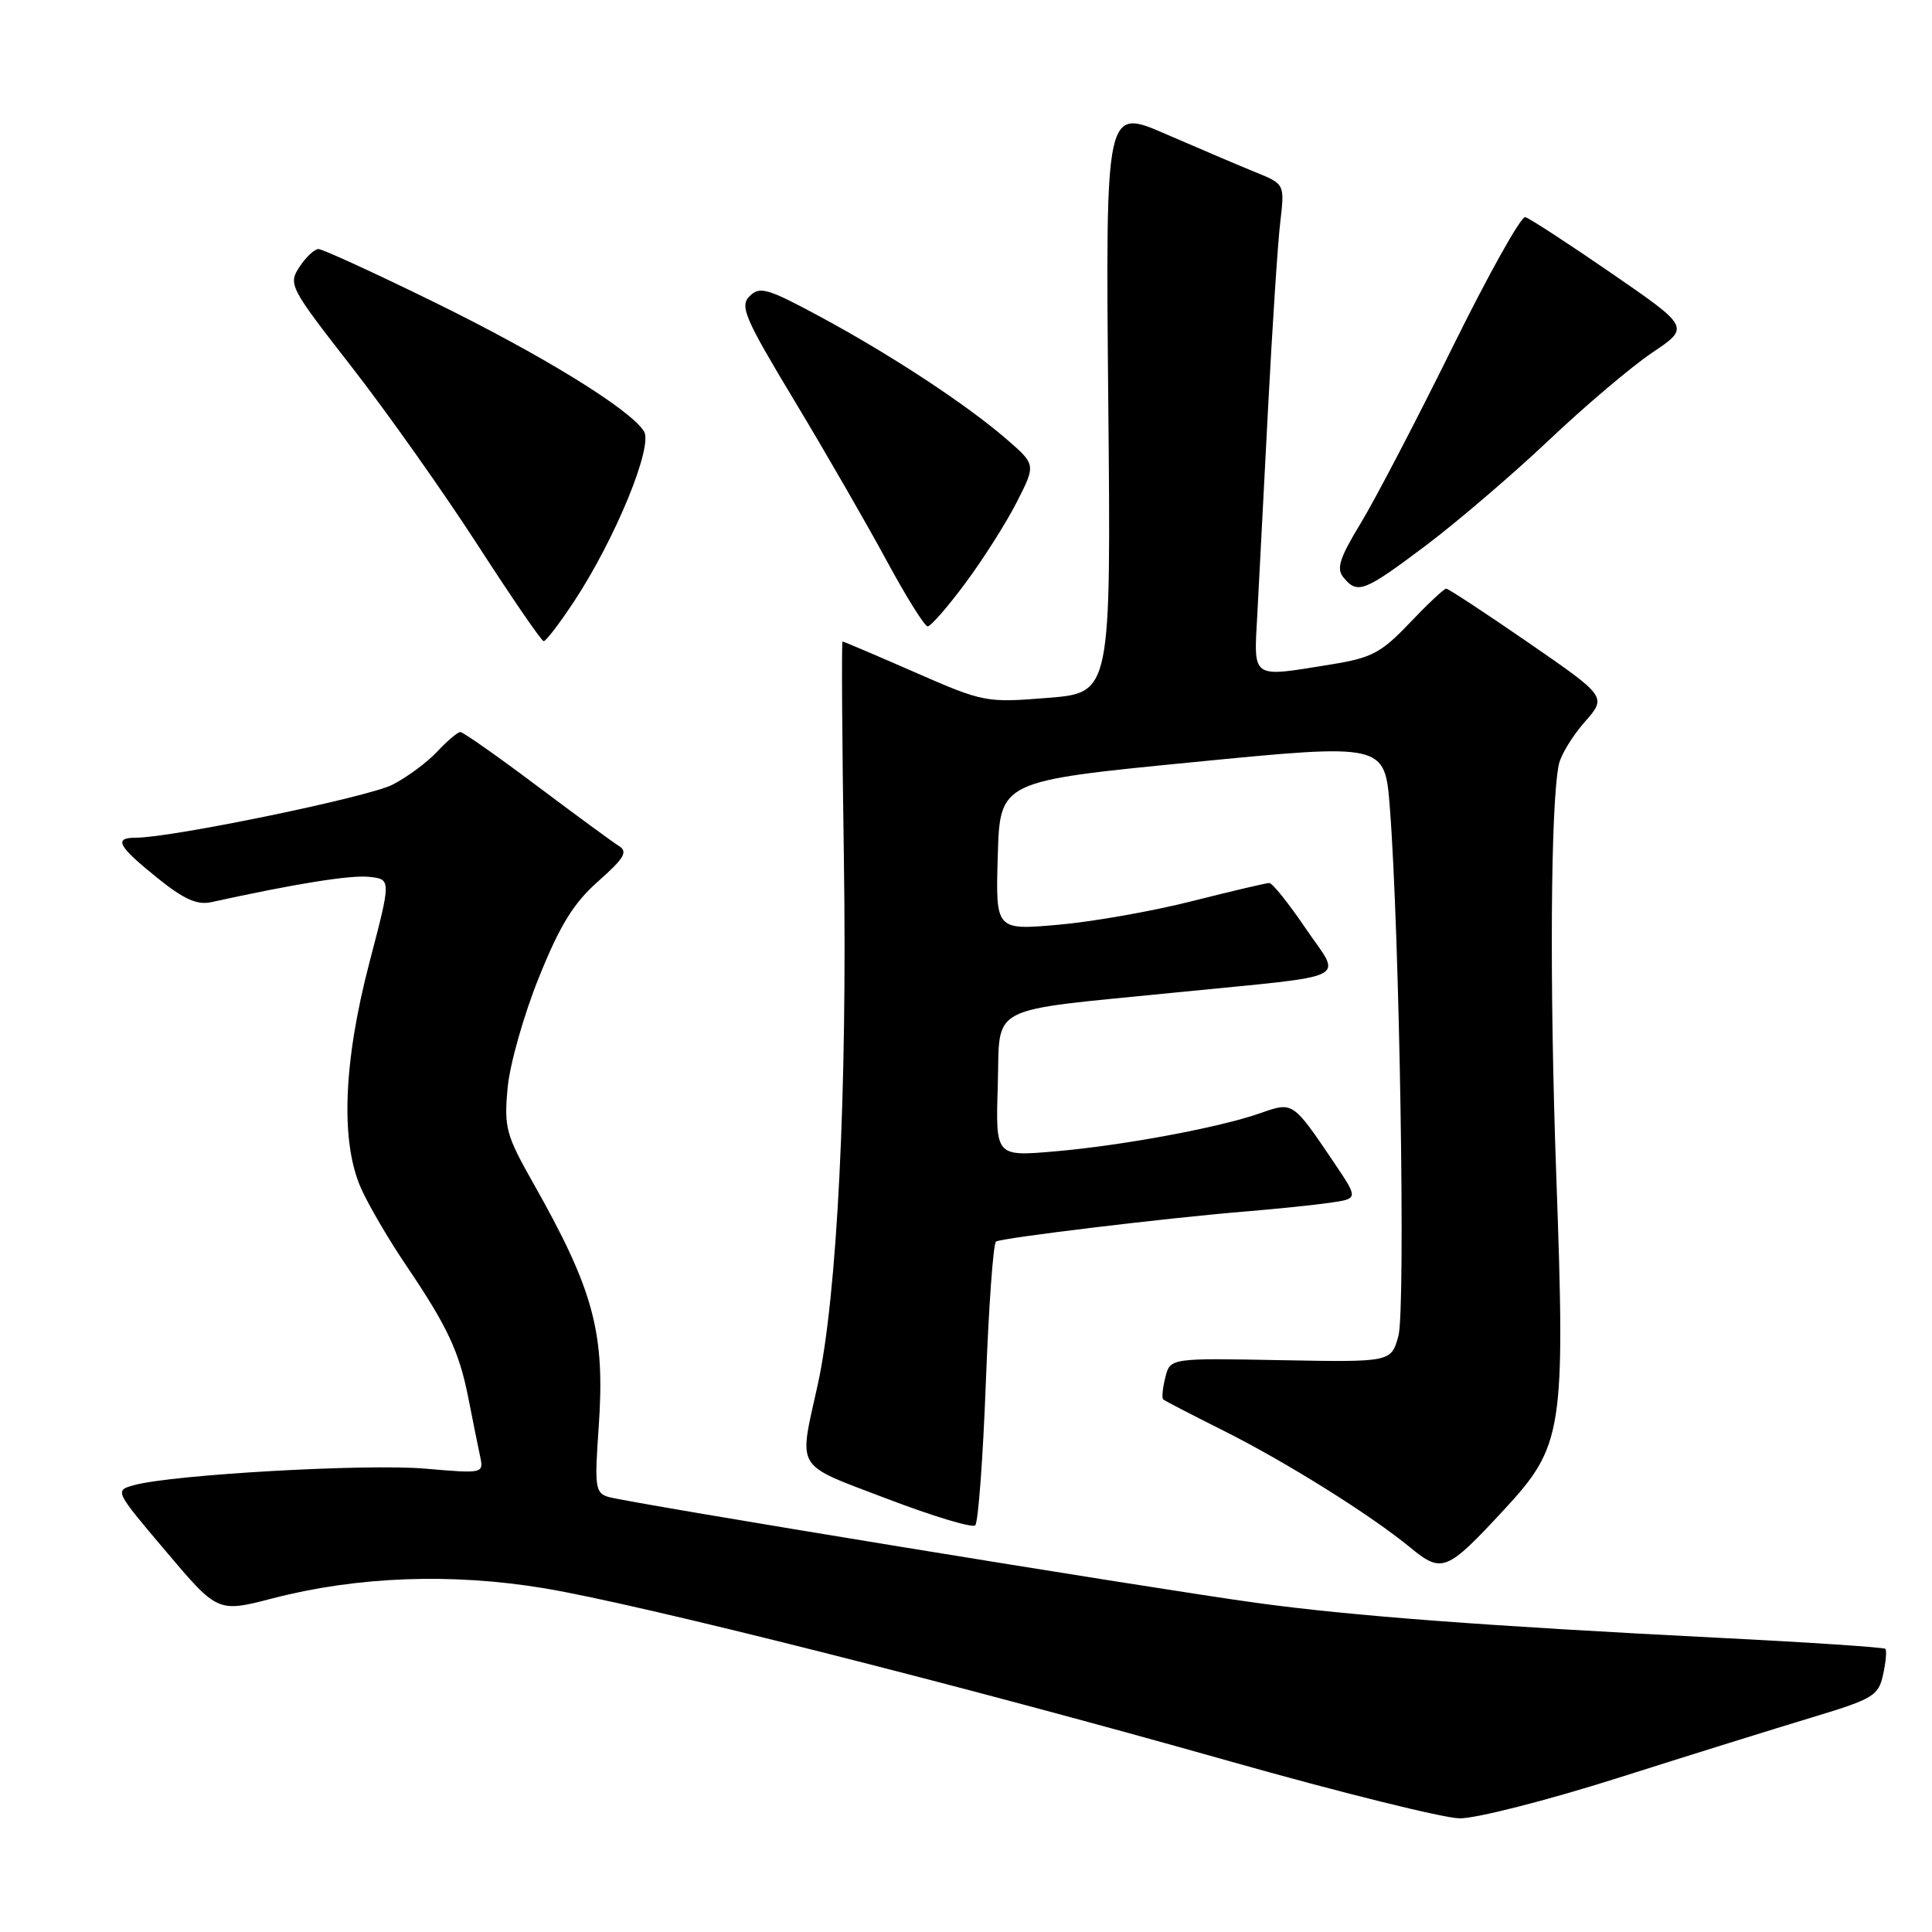 <?xml version="1.0" encoding="UTF-8" standalone="no"?>
<!DOCTYPE svg PUBLIC "-//W3C//DTD SVG 1.1//EN" "http://www.w3.org/Graphics/SVG/1.1/DTD/svg11.dtd" >
<svg xmlns="http://www.w3.org/2000/svg" xmlns:xlink="http://www.w3.org/1999/xlink" version="1.1" viewBox="0 0 256 256">
 <g >
 <path fill="currentColor"
d=" M 214.41 235.58 C 223.81 232.59 235.41 228.98 240.18 227.54 C 248.22 225.11 248.91 224.70 249.52 221.89 C 249.89 220.22 250.02 218.69 249.82 218.48 C 249.61 218.28 239.78 217.62 227.97 217.03 C 196.93 215.46 179.01 214.11 166.50 212.39 C 152.70 210.50 83.16 199.13 80.61 198.35 C 78.88 197.83 78.77 197.03 79.32 189.25 C 80.21 176.59 78.73 171.04 70.60 156.67 C 67.05 150.40 66.78 149.37 67.26 144.17 C 67.54 141.05 69.41 134.46 71.41 129.51 C 74.20 122.58 76.00 119.66 79.27 116.77 C 82.73 113.71 83.23 112.85 82.00 112.09 C 81.17 111.57 76.26 107.97 71.08 104.08 C 65.89 100.18 61.36 97.00 61.00 97.00 C 60.64 97.00 59.26 98.17 57.92 99.60 C 56.59 101.03 53.92 103.00 52.00 103.98 C 48.80 105.62 22.74 111.00 18.01 111.00 C 15.02 111.00 15.60 112.10 20.80 116.29 C 24.35 119.16 26.11 119.95 28.00 119.54 C 39.11 117.10 46.44 115.92 48.92 116.19 C 51.84 116.50 51.84 116.50 48.96 127.50 C 45.47 140.84 45.09 151.41 47.89 157.57 C 48.91 159.82 51.55 164.32 53.75 167.57 C 59.28 175.75 60.83 179.05 62.05 185.20 C 62.62 188.12 63.32 191.57 63.60 192.88 C 64.11 195.27 64.11 195.27 56.30 194.60 C 48.57 193.93 22.88 195.39 17.80 196.78 C 15.16 197.50 15.16 197.50 22.01 205.59 C 28.85 213.68 28.85 213.68 36.17 211.78 C 47.36 208.88 59.84 208.42 72.09 210.45 C 84.78 212.56 127.20 223.26 163.00 233.39 C 177.57 237.51 191.26 240.91 193.41 240.94 C 195.56 240.97 205.01 238.56 214.41 235.58 Z  M 199.27 200.07 C 207.13 191.59 207.43 189.67 206.21 155.65 C 205.31 130.38 205.46 106.49 206.56 101.27 C 206.82 100.04 208.35 97.53 209.97 95.68 C 212.92 92.33 212.92 92.33 202.53 85.16 C 196.82 81.22 191.91 78.00 191.63 78.00 C 191.34 78.00 189.17 80.04 186.80 82.53 C 183.04 86.49 181.75 87.17 176.50 88.02 C 165.61 89.78 166.13 90.13 166.61 81.25 C 166.83 76.99 167.48 64.72 168.03 54.00 C 168.59 43.27 169.31 32.23 169.64 29.45 C 170.23 24.39 170.23 24.39 166.36 22.82 C 164.24 21.96 158.90 19.68 154.49 17.77 C 146.49 14.28 146.49 14.28 146.85 53.04 C 147.22 91.80 147.22 91.80 138.86 92.47 C 130.63 93.13 130.35 93.07 121.20 89.07 C 116.08 86.83 111.78 85.00 111.64 85.00 C 111.50 85.00 111.58 97.97 111.82 113.83 C 112.28 144.67 110.93 171.80 108.35 183.50 C 105.82 194.97 105.15 193.86 117.50 198.58 C 123.55 200.89 128.82 202.48 129.22 202.12 C 129.62 201.75 130.25 193.24 130.63 183.19 C 131.01 173.14 131.61 164.74 131.98 164.51 C 132.78 164.02 154.63 161.38 165.00 160.53 C 169.12 160.19 174.18 159.67 176.24 159.37 C 179.98 158.83 179.98 158.83 176.84 154.16 C 171.29 145.94 171.34 145.97 167.06 147.48 C 161.62 149.40 148.73 151.80 139.71 152.57 C 131.92 153.24 131.92 153.24 132.21 143.91 C 132.55 132.90 130.32 134.07 156.00 131.49 C 179.69 129.12 177.80 130.07 172.98 122.98 C 170.75 119.69 168.59 117.00 168.19 117.00 C 167.79 117.00 163.17 118.09 157.94 119.41 C 152.71 120.74 144.72 122.15 140.18 122.54 C 131.92 123.26 131.92 123.26 132.21 113.38 C 132.50 103.50 132.50 103.50 158.00 101.00 C 183.50 98.50 183.50 98.50 184.16 107.00 C 185.46 123.59 186.26 173.45 185.30 177.00 C 184.34 180.50 184.34 180.50 169.70 180.23 C 155.05 179.95 155.05 179.95 154.41 182.52 C 154.05 183.94 153.93 185.24 154.13 185.43 C 154.33 185.61 157.88 187.45 162.00 189.51 C 170.28 193.64 181.64 200.74 186.91 205.09 C 191.06 208.50 191.72 208.23 199.27 200.07 Z  M 76.07 79.69 C 81.54 71.38 86.57 59.13 85.33 57.15 C 83.47 54.20 71.80 47.02 57.34 39.94 C 49.54 36.12 42.73 33.00 42.20 33.00 C 41.67 33.00 40.53 34.07 39.68 35.37 C 38.17 37.67 38.38 38.07 46.60 48.62 C 51.26 54.60 58.77 65.22 63.29 72.21 C 67.81 79.20 71.74 84.94 72.04 84.96 C 72.33 84.98 74.14 82.61 76.07 79.69 Z  M 127.93 77.25 C 130.28 74.09 133.34 69.26 134.73 66.53 C 137.26 61.56 137.26 61.56 133.38 58.20 C 128.08 53.61 118.08 47.03 108.67 41.96 C 101.70 38.20 100.67 37.90 99.33 39.24 C 98.00 40.57 98.65 42.11 105.28 53.12 C 109.38 59.93 114.86 69.44 117.46 74.25 C 120.06 79.06 122.52 83.00 122.92 83.00 C 123.33 83.00 125.59 80.41 127.93 77.25 Z  M 188.91 72.30 C 193.08 69.16 200.41 62.89 205.20 58.36 C 209.98 53.83 216.15 48.60 218.91 46.74 C 223.93 43.37 223.93 43.37 213.52 36.20 C 207.80 32.26 202.66 28.92 202.11 28.77 C 201.55 28.62 197.22 36.38 192.47 46.00 C 187.72 55.62 182.26 66.10 180.33 69.28 C 177.48 73.98 177.04 75.35 178.03 76.53 C 179.88 78.77 180.74 78.44 188.91 72.30 Z "/>
</g>
</svg>